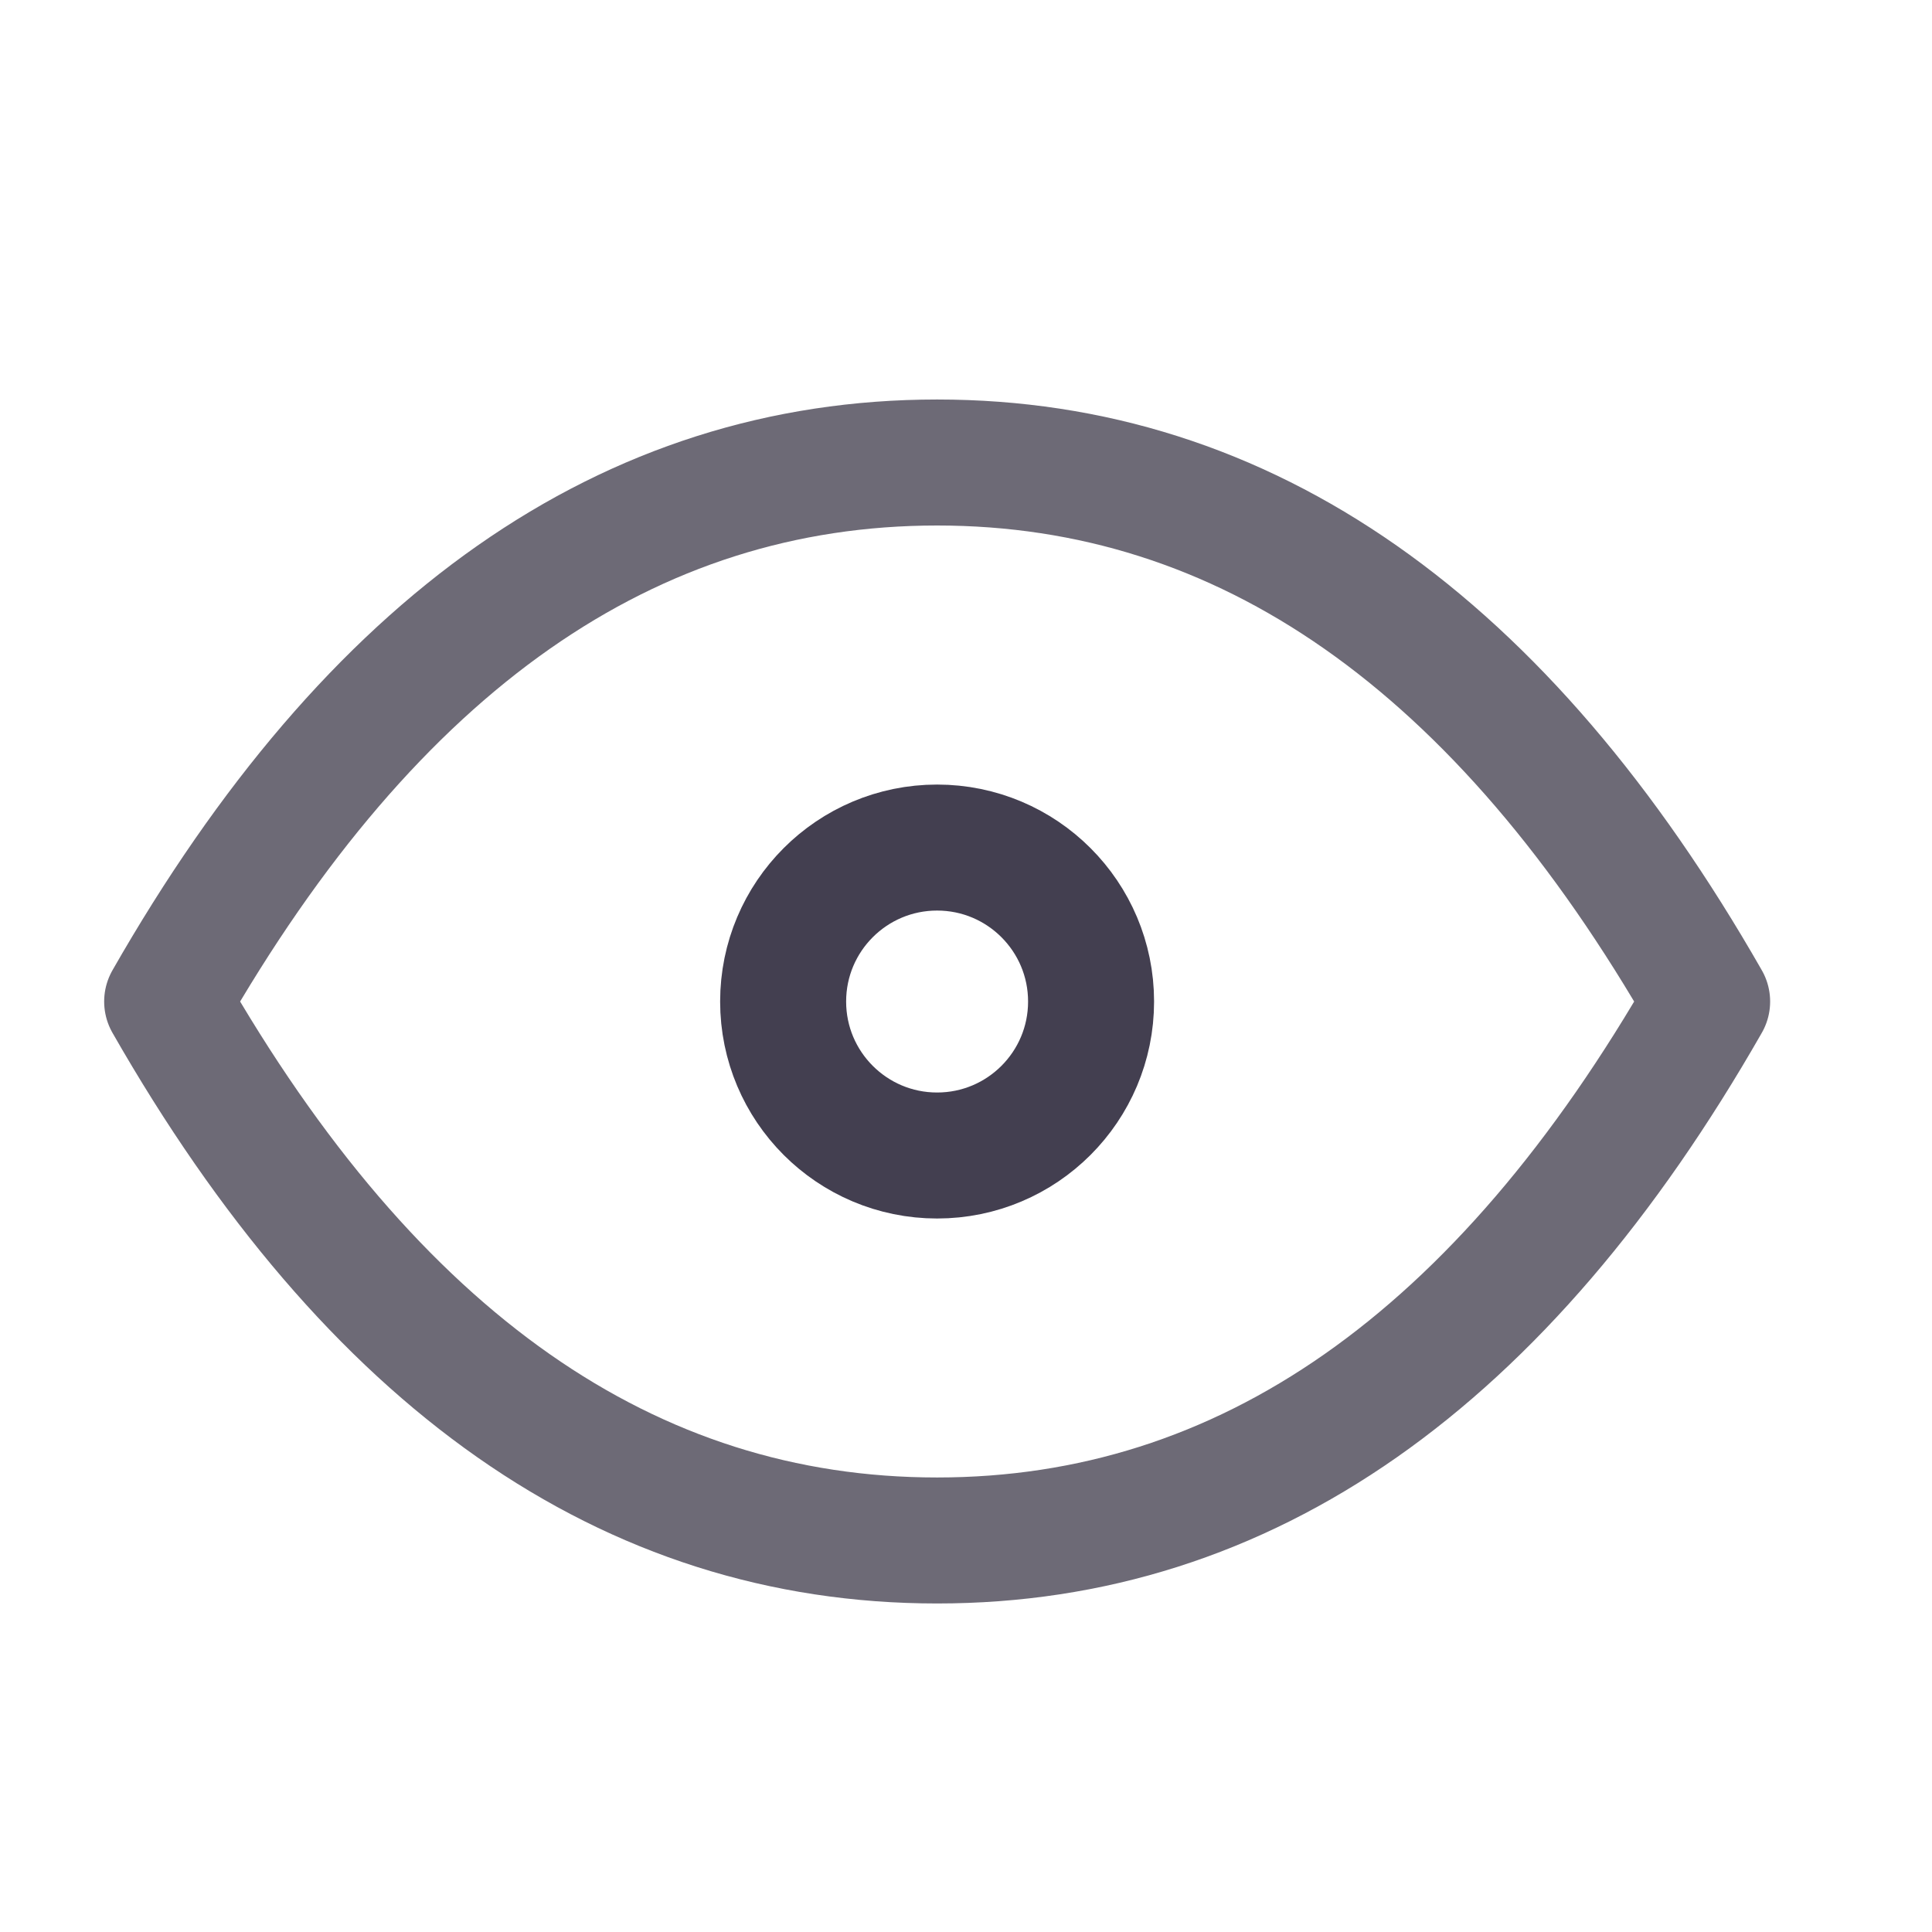 <svg width="23" height="23" viewBox="0 0 23 23" fill="none" xmlns="http://www.w3.org/2000/svg">
<circle cx="11.156" cy="11.923" r="1.833" stroke="#2F2B3D" stroke-opacity="0.9" stroke-width="1.5" stroke-linecap="round" stroke-linejoin="round"/>
<path d="M20.323 11.923C17.878 16.201 14.823 18.339 11.156 18.339C7.489 18.339 4.434 16.201 1.99 11.923C4.434 7.645 7.489 5.506 11.156 5.506C14.823 5.506 17.878 7.645 20.323 11.923" stroke="#2F2B3D" stroke-opacity="0.7" stroke-width="1.5" stroke-linecap="round" stroke-linejoin="round"/>
</svg>
